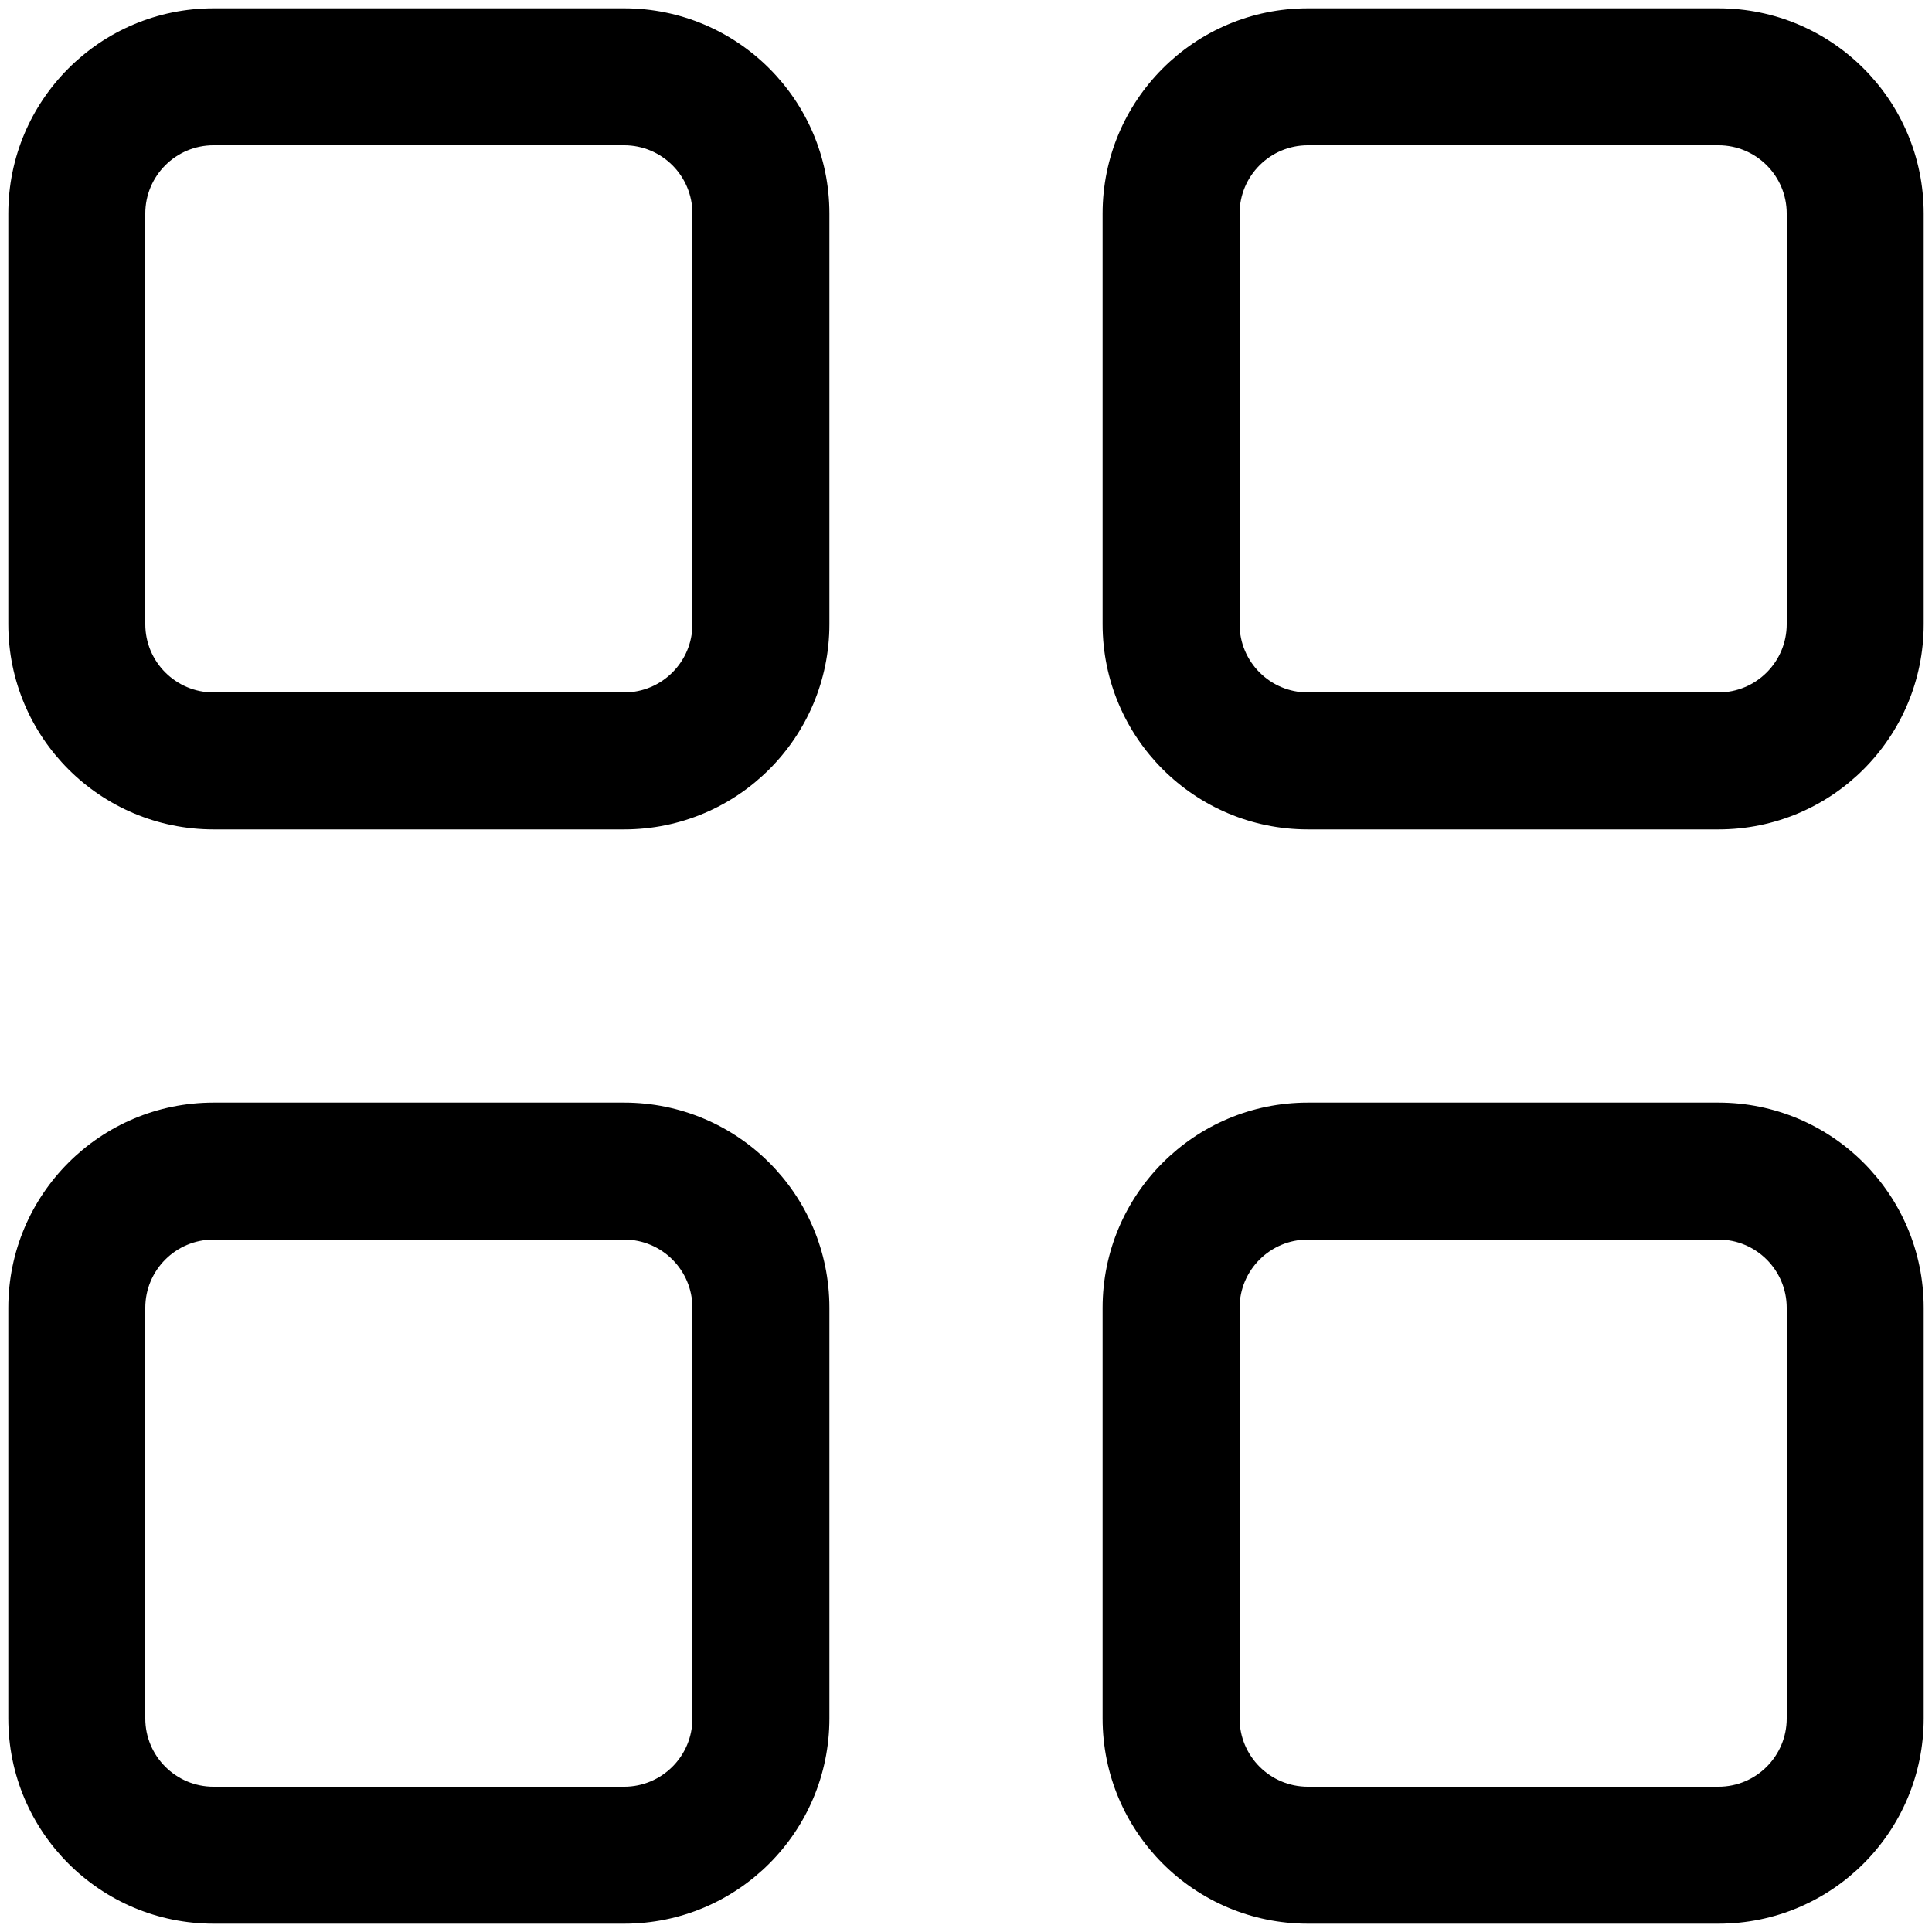 <?xml version="1.0" encoding="utf-8"?>
<!-- Generator: Adobe Illustrator 26.0.2, SVG Export Plug-In . SVG Version: 6.00 Build 0)  -->
<svg version="1.1" id="Layer_1" xmlns="http://www.w3.org/2000/svg" xmlns:xlink="http://www.w3.org/1999/xlink" x="0px" y="0px"
	 viewBox="0 0 512 512" style="enable-background:new 0 0 512 512;" xml:space="preserve">
<path d="M2.2,56.6c0-30,24.3-54.4,54.4-54.4h108.8c30,0,54.4,24.3,54.4,54.4v108.8c0,30-24.3,54.4-54.4,54.4H56.6
	c-30,0-54.4-24.3-54.4-54.4V56.6z M56.6,38.5c-10,0-18.1,8.1-18.1,18.1v108.8c0,10,8.1,18.1,18.1,18.1h108.8
	c10,0,18.1-8.1,18.1-18.1V56.6c0-10-8.1-18.1-18.1-18.1H56.6z M292.2,56.6c0-30,24.3-54.4,54.4-54.4h108.8c30,0,54.4,24.3,54.4,54.4
	v108.8c0,30-24.3,54.4-54.4,54.4H346.6c-30,0-54.4-24.3-54.4-54.4V56.6z M346.6,38.5c-10,0-18.1,8.1-18.1,18.1v108.8
	c0,10,8.1,18.1,18.1,18.1h108.8c10,0,18.1-8.1,18.1-18.1V56.6c0-10-8.1-18.1-18.1-18.1H346.6z M2.2,346.6c0-30,24.3-54.4,54.4-54.4
	h108.8c30,0,54.4,24.3,54.4,54.4v108.8c0,30-24.3,54.4-54.4,54.4H56.6c-30,0-54.4-24.3-54.4-54.4V346.6z M56.6,328.5
	c-10,0-18.1,8.1-18.1,18.1v108.8c0,10,8.1,18.1,18.1,18.1h108.8c10,0,18.1-8.1,18.1-18.1V346.6c0-10-8.1-18.1-18.1-18.1H56.6z
	 M292.2,346.6c0-30,24.3-54.4,54.4-54.4h108.8c30,0,54.4,24.3,54.4,54.4v108.8c0,30-24.3,54.4-54.4,54.4H346.6
	c-30,0-54.4-24.3-54.4-54.4V346.6z M346.6,328.5c-10,0-18.1,8.1-18.1,18.1v108.8c0,10,8.1,18.1,18.1,18.1h108.8
	c10,0,18.1-8.1,18.1-18.1V346.6c0-10-8.1-18.1-18.1-18.1H346.6z"/>
</svg>
